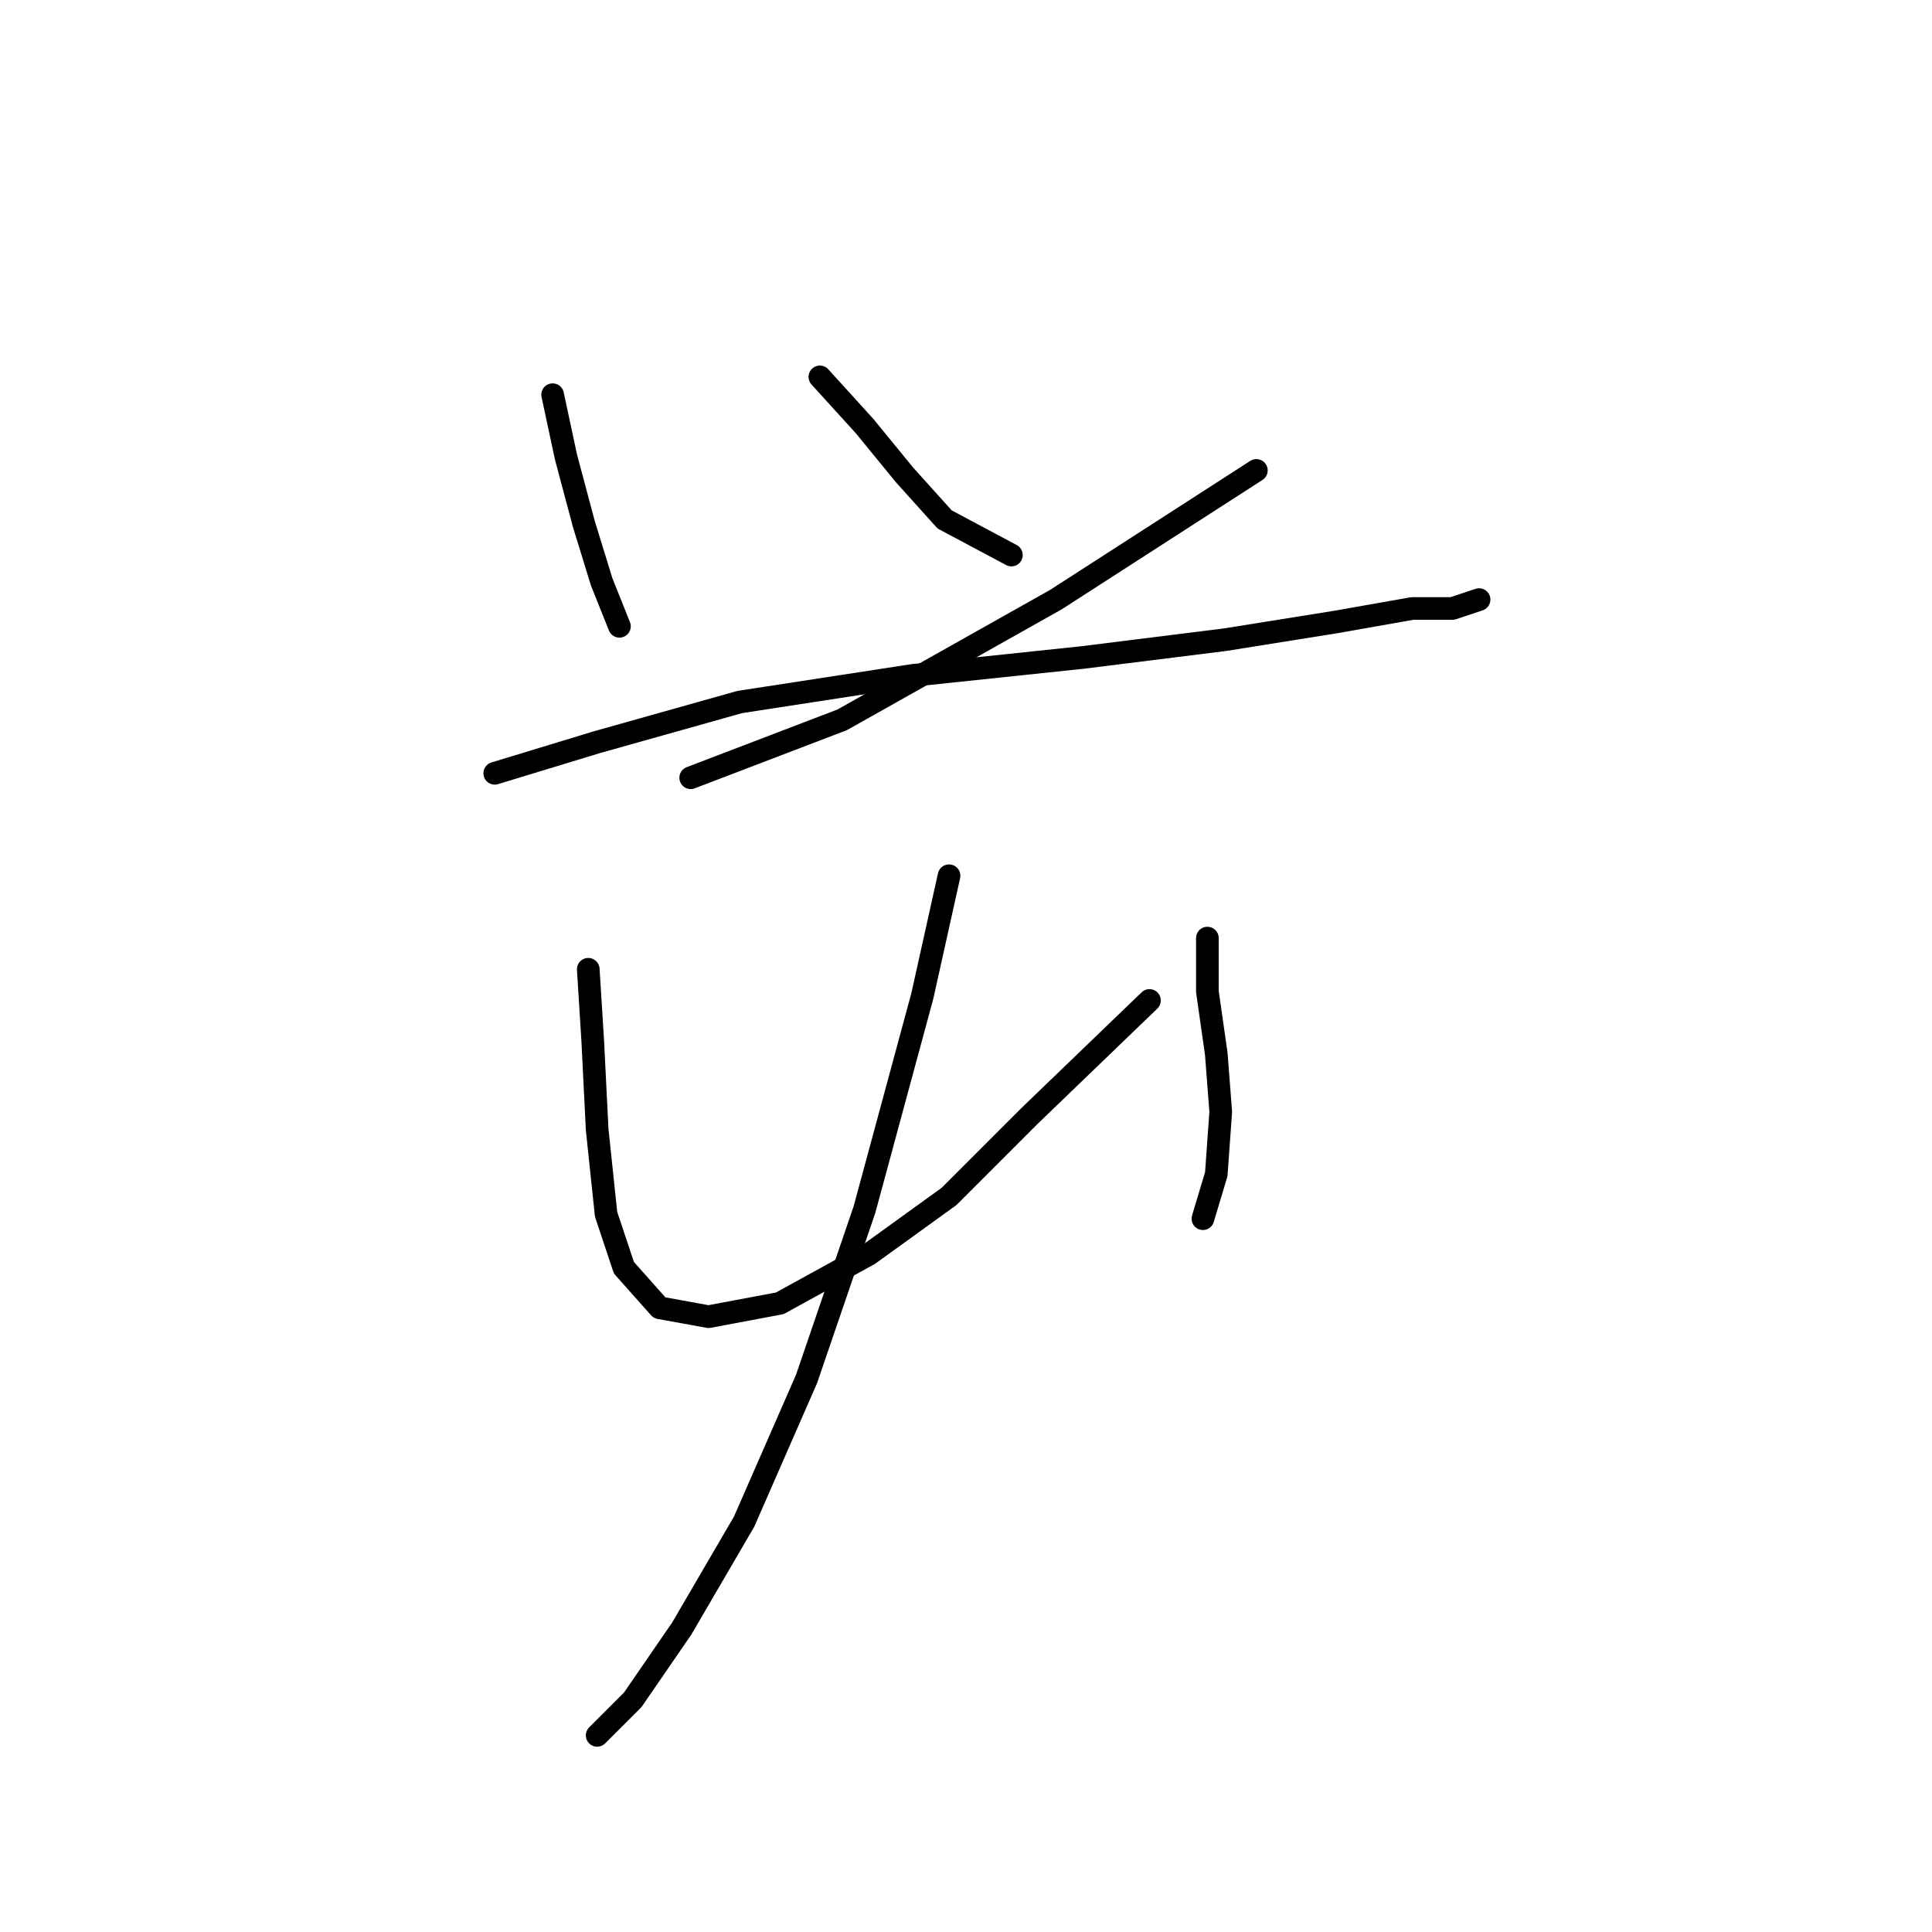 <?xml version="1.0" standalone="no"?>
    <svg width="256" height="256" xmlns="http://www.w3.org/2000/svg" version="1.1">
    <polyline stroke="black" stroke-width="3" stroke-linecap="round" fill="transparent" stroke-linejoin="round" points="73.227 52.3 74.997 60.562 77.358 69.415 79.719 77.087 82.079 82.989 82.079 82.989 " />
        <polyline stroke="black" stroke-width="3" stroke-linecap="round" fill="transparent" stroke-linejoin="round" points="108.638 49.939 114.539 56.431 119.851 62.923 125.163 68.825 134.016 73.546 134.016 73.546 " />
        <polyline stroke="black" stroke-width="3" stroke-linecap="round" fill="transparent" stroke-linejoin="round" points="166.476 62.333 139.917 79.448 111.589 95.383 91.522 103.055 91.522 103.055 " />
        <polyline stroke="black" stroke-width="3" stroke-linecap="round" fill="transparent" stroke-linejoin="round" points="65.554 102.465 79.128 98.334 98.014 93.022 121.031 89.481 143.459 87.12 162.344 84.76 177.099 82.399 187.132 80.628 192.444 80.628 195.985 79.448 195.985 79.448 " />
        <polyline stroke="black" stroke-width="3" stroke-linecap="round" fill="transparent" stroke-linejoin="round" points="77.948 128.433 78.538 137.876 79.128 149.68 80.309 160.894 82.669 167.976 87.391 173.287 93.883 174.468 103.326 172.697 115.13 166.205 125.753 158.533 136.376 147.909 152.311 132.565 152.311 132.565 " />
        <polyline stroke="black" stroke-width="3" stroke-linecap="round" fill="transparent" stroke-linejoin="round" points="159.984 124.302 159.984 131.384 161.164 139.647 161.754 147.319 161.164 155.582 159.393 161.484 159.393 161.484 " />
        <polyline stroke="black" stroke-width="3" stroke-linecap="round" fill="transparent" stroke-linejoin="round" points="125.753 116.039 122.212 131.974 114.539 160.303 106.867 182.73 98.604 201.616 90.342 215.781 83.85 225.224 79.128 229.945 79.128 229.945 " />
        </svg>